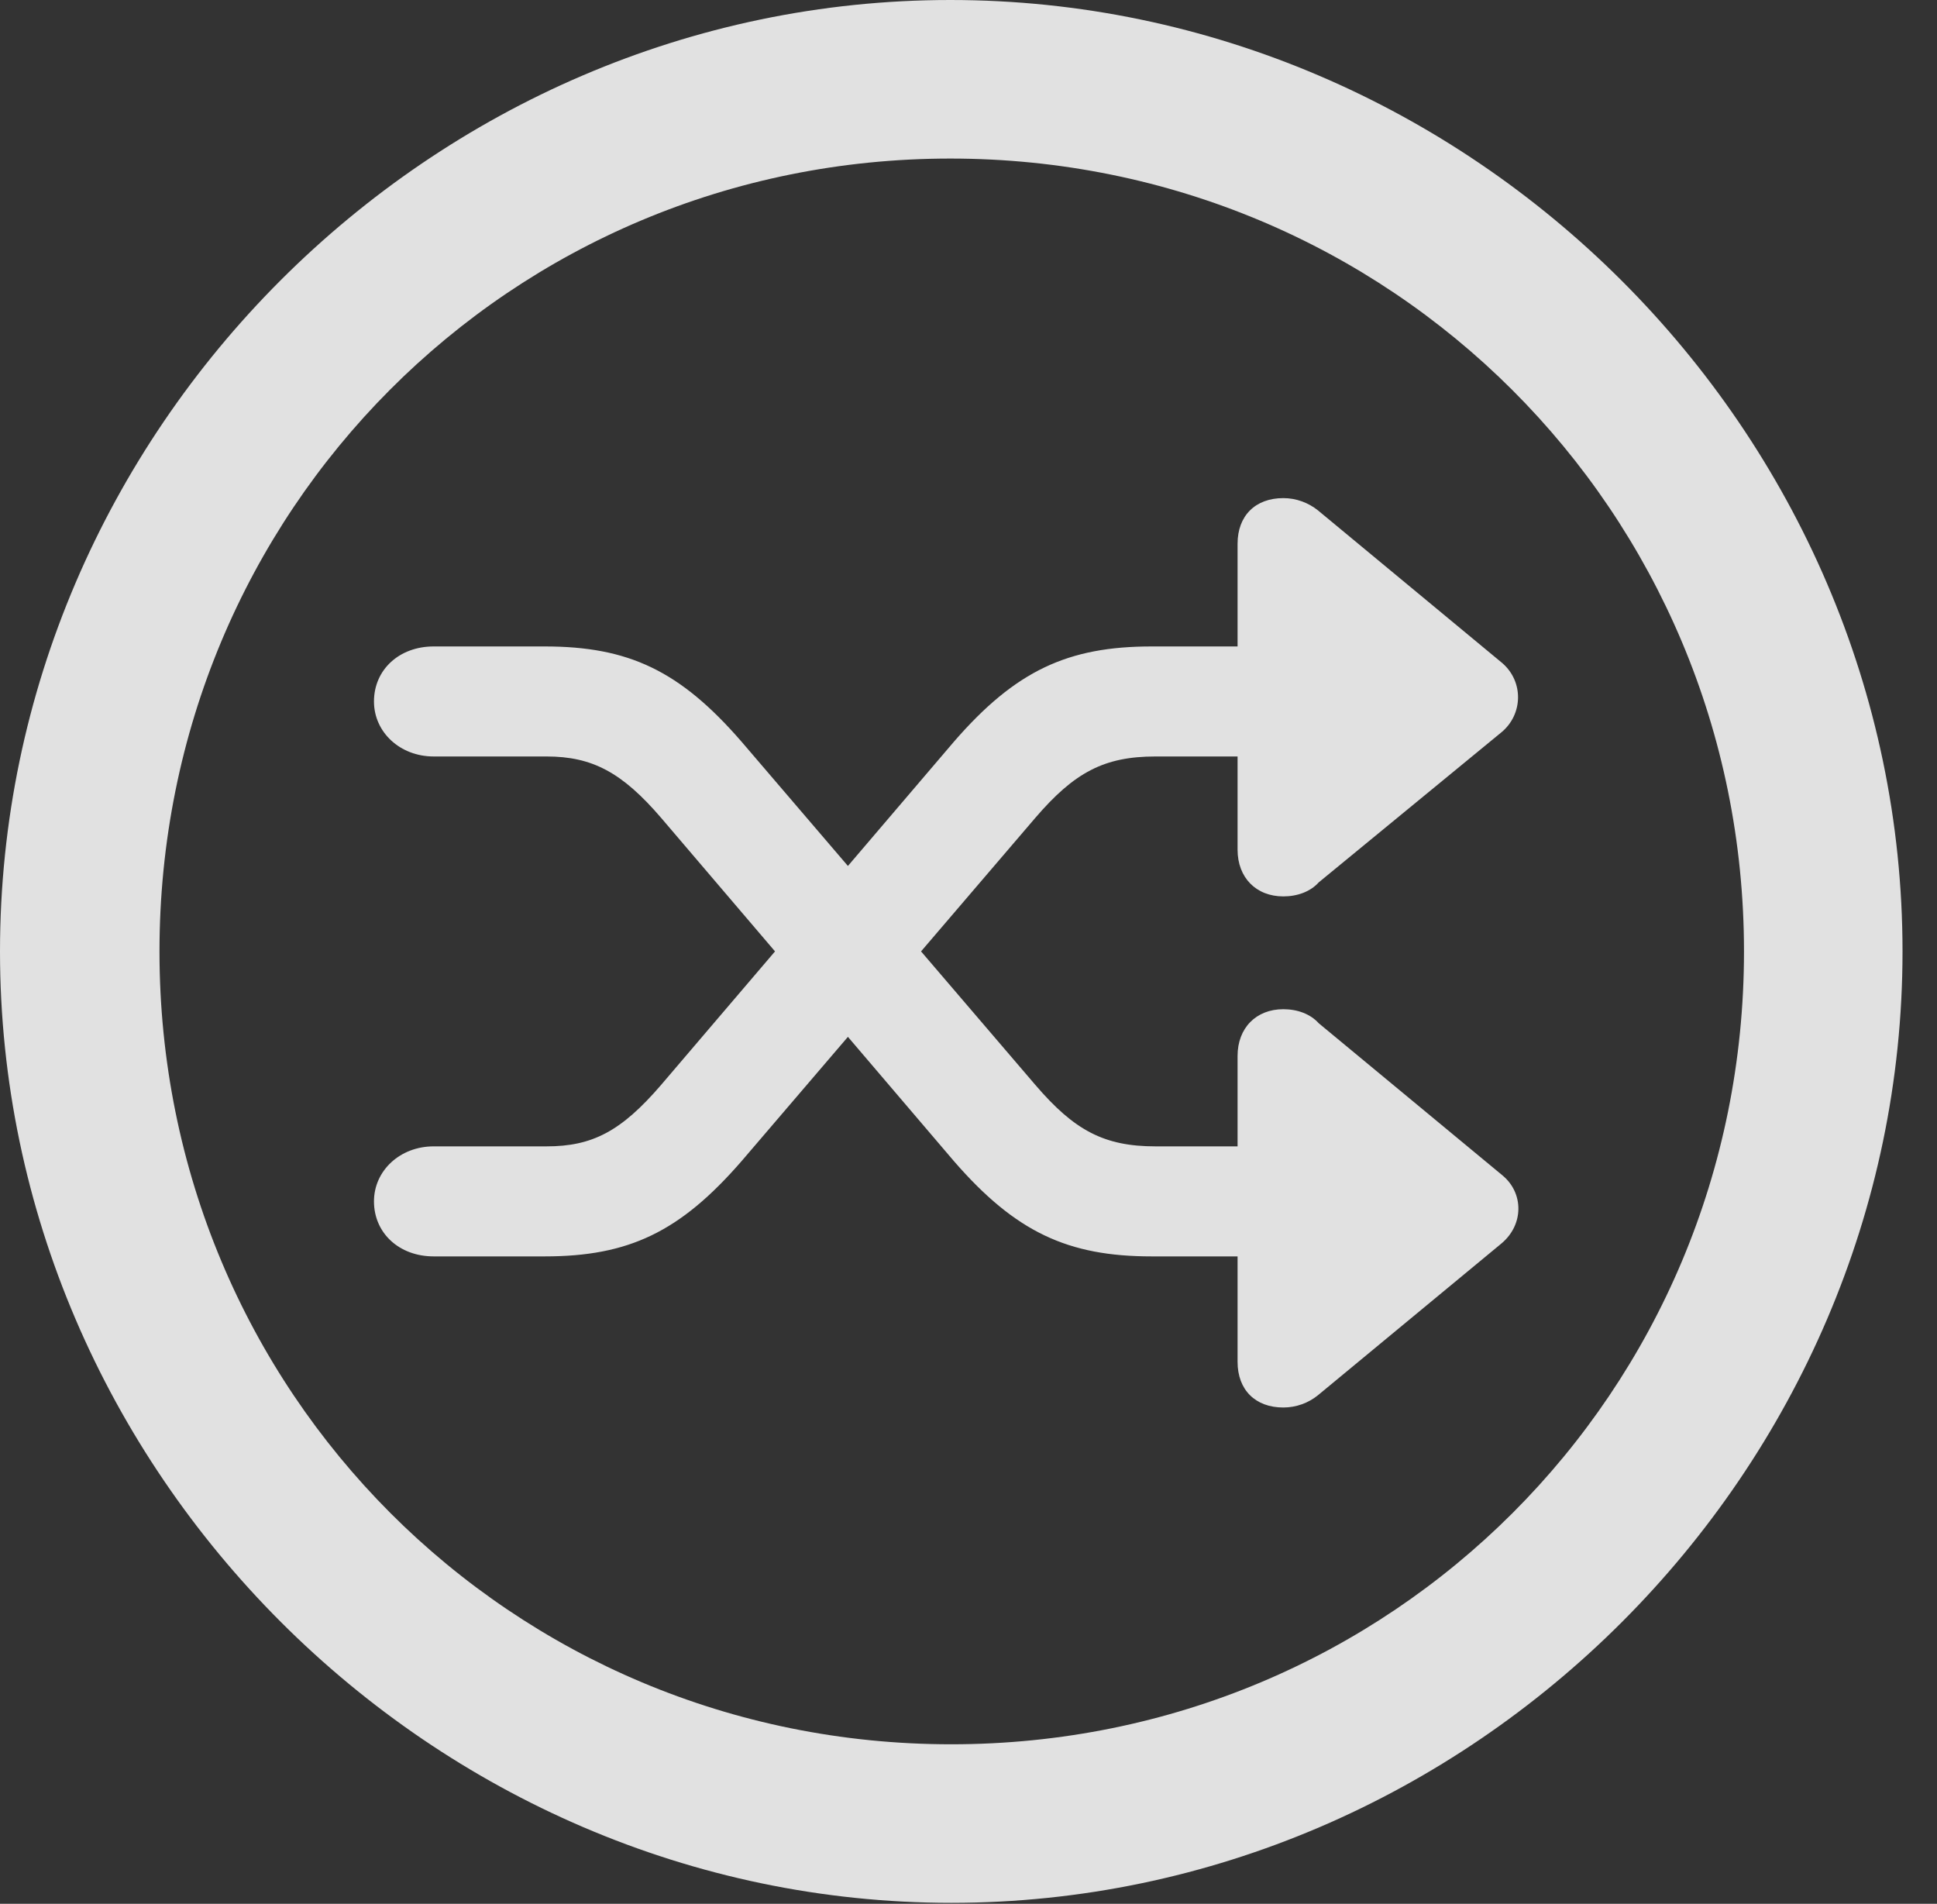 <?xml version="1.0" encoding="UTF-8"?>
<!--Generator: Apple Native CoreSVG 232.5-->
<!DOCTYPE svg
PUBLIC "-//W3C//DTD SVG 1.1//EN"
       "http://www.w3.org/Graphics/SVG/1.1/DTD/svg11.dtd">
<svg version="1.1" xmlns="http://www.w3.org/2000/svg" xmlns:xlink="http://www.w3.org/1999/xlink" width="20.283" height="19.932">
 <rect width="100%" height="100%" fill="#333333" stroke="none"/>
 <g>
  <rect height="19.932" opacity="0" width="20.283" x="0" y="0"/>
  <path d="M9.961 19.922C15.41 19.922 19.922 15.4 19.922 9.961C19.922 4.512 15.4 0 9.951 0C4.512 0 0 4.512 0 9.961C0 15.4 4.521 19.922 9.961 19.922ZM9.961 18.262C5.352 18.262 1.67 14.57 1.67 9.961C1.67 5.352 5.342 1.66 9.951 1.66C14.56 1.66 18.262 5.352 18.262 9.961C18.262 14.57 14.57 18.262 9.961 18.262Z" fill="#ffffff" fill-opacity="0.85"/>
  <path d="M3.916 12.578C3.916 12.91 4.18 13.154 4.541 13.154L5.703 13.154C6.582 13.154 7.119 12.9 7.764 12.158L10.84 8.564C11.25 8.086 11.562 7.92 12.1 7.92L12.959 7.92L12.959 8.896C12.959 9.189 13.154 9.385 13.438 9.385C13.584 9.385 13.721 9.336 13.809 9.238L15.723 7.666C15.947 7.48 15.957 7.139 15.732 6.943L13.799 5.342C13.701 5.264 13.574 5.215 13.438 5.215C13.145 5.215 12.959 5.4 12.959 5.693L12.959 6.768L12.06 6.768C11.182 6.768 10.635 7.021 9.99 7.764L6.924 11.357C6.504 11.846 6.201 12.002 5.723 12.002L4.541 12.002C4.189 12.002 3.916 12.256 3.916 12.578ZM3.916 7.344C3.916 7.666 4.189 7.92 4.541 7.92L5.723 7.92C6.201 7.92 6.514 8.086 6.924 8.564L9.99 12.158C10.635 12.9 11.182 13.154 12.06 13.154L12.959 13.154L12.959 14.258C12.959 14.551 13.145 14.736 13.438 14.736C13.574 14.736 13.701 14.688 13.799 14.609L15.723 13.018C15.957 12.822 15.957 12.49 15.732 12.305L13.809 10.713C13.721 10.615 13.584 10.566 13.438 10.566C13.154 10.566 12.959 10.762 12.959 11.055L12.959 12.002L12.1 12.002C11.562 12.002 11.25 11.836 10.84 11.357L7.764 7.764C7.119 7.021 6.582 6.768 5.703 6.768L4.541 6.768C4.18 6.768 3.916 7.012 3.916 7.344Z" fill="#ffffff" fill-opacity="0.85"/>
 </g>
</svg>

